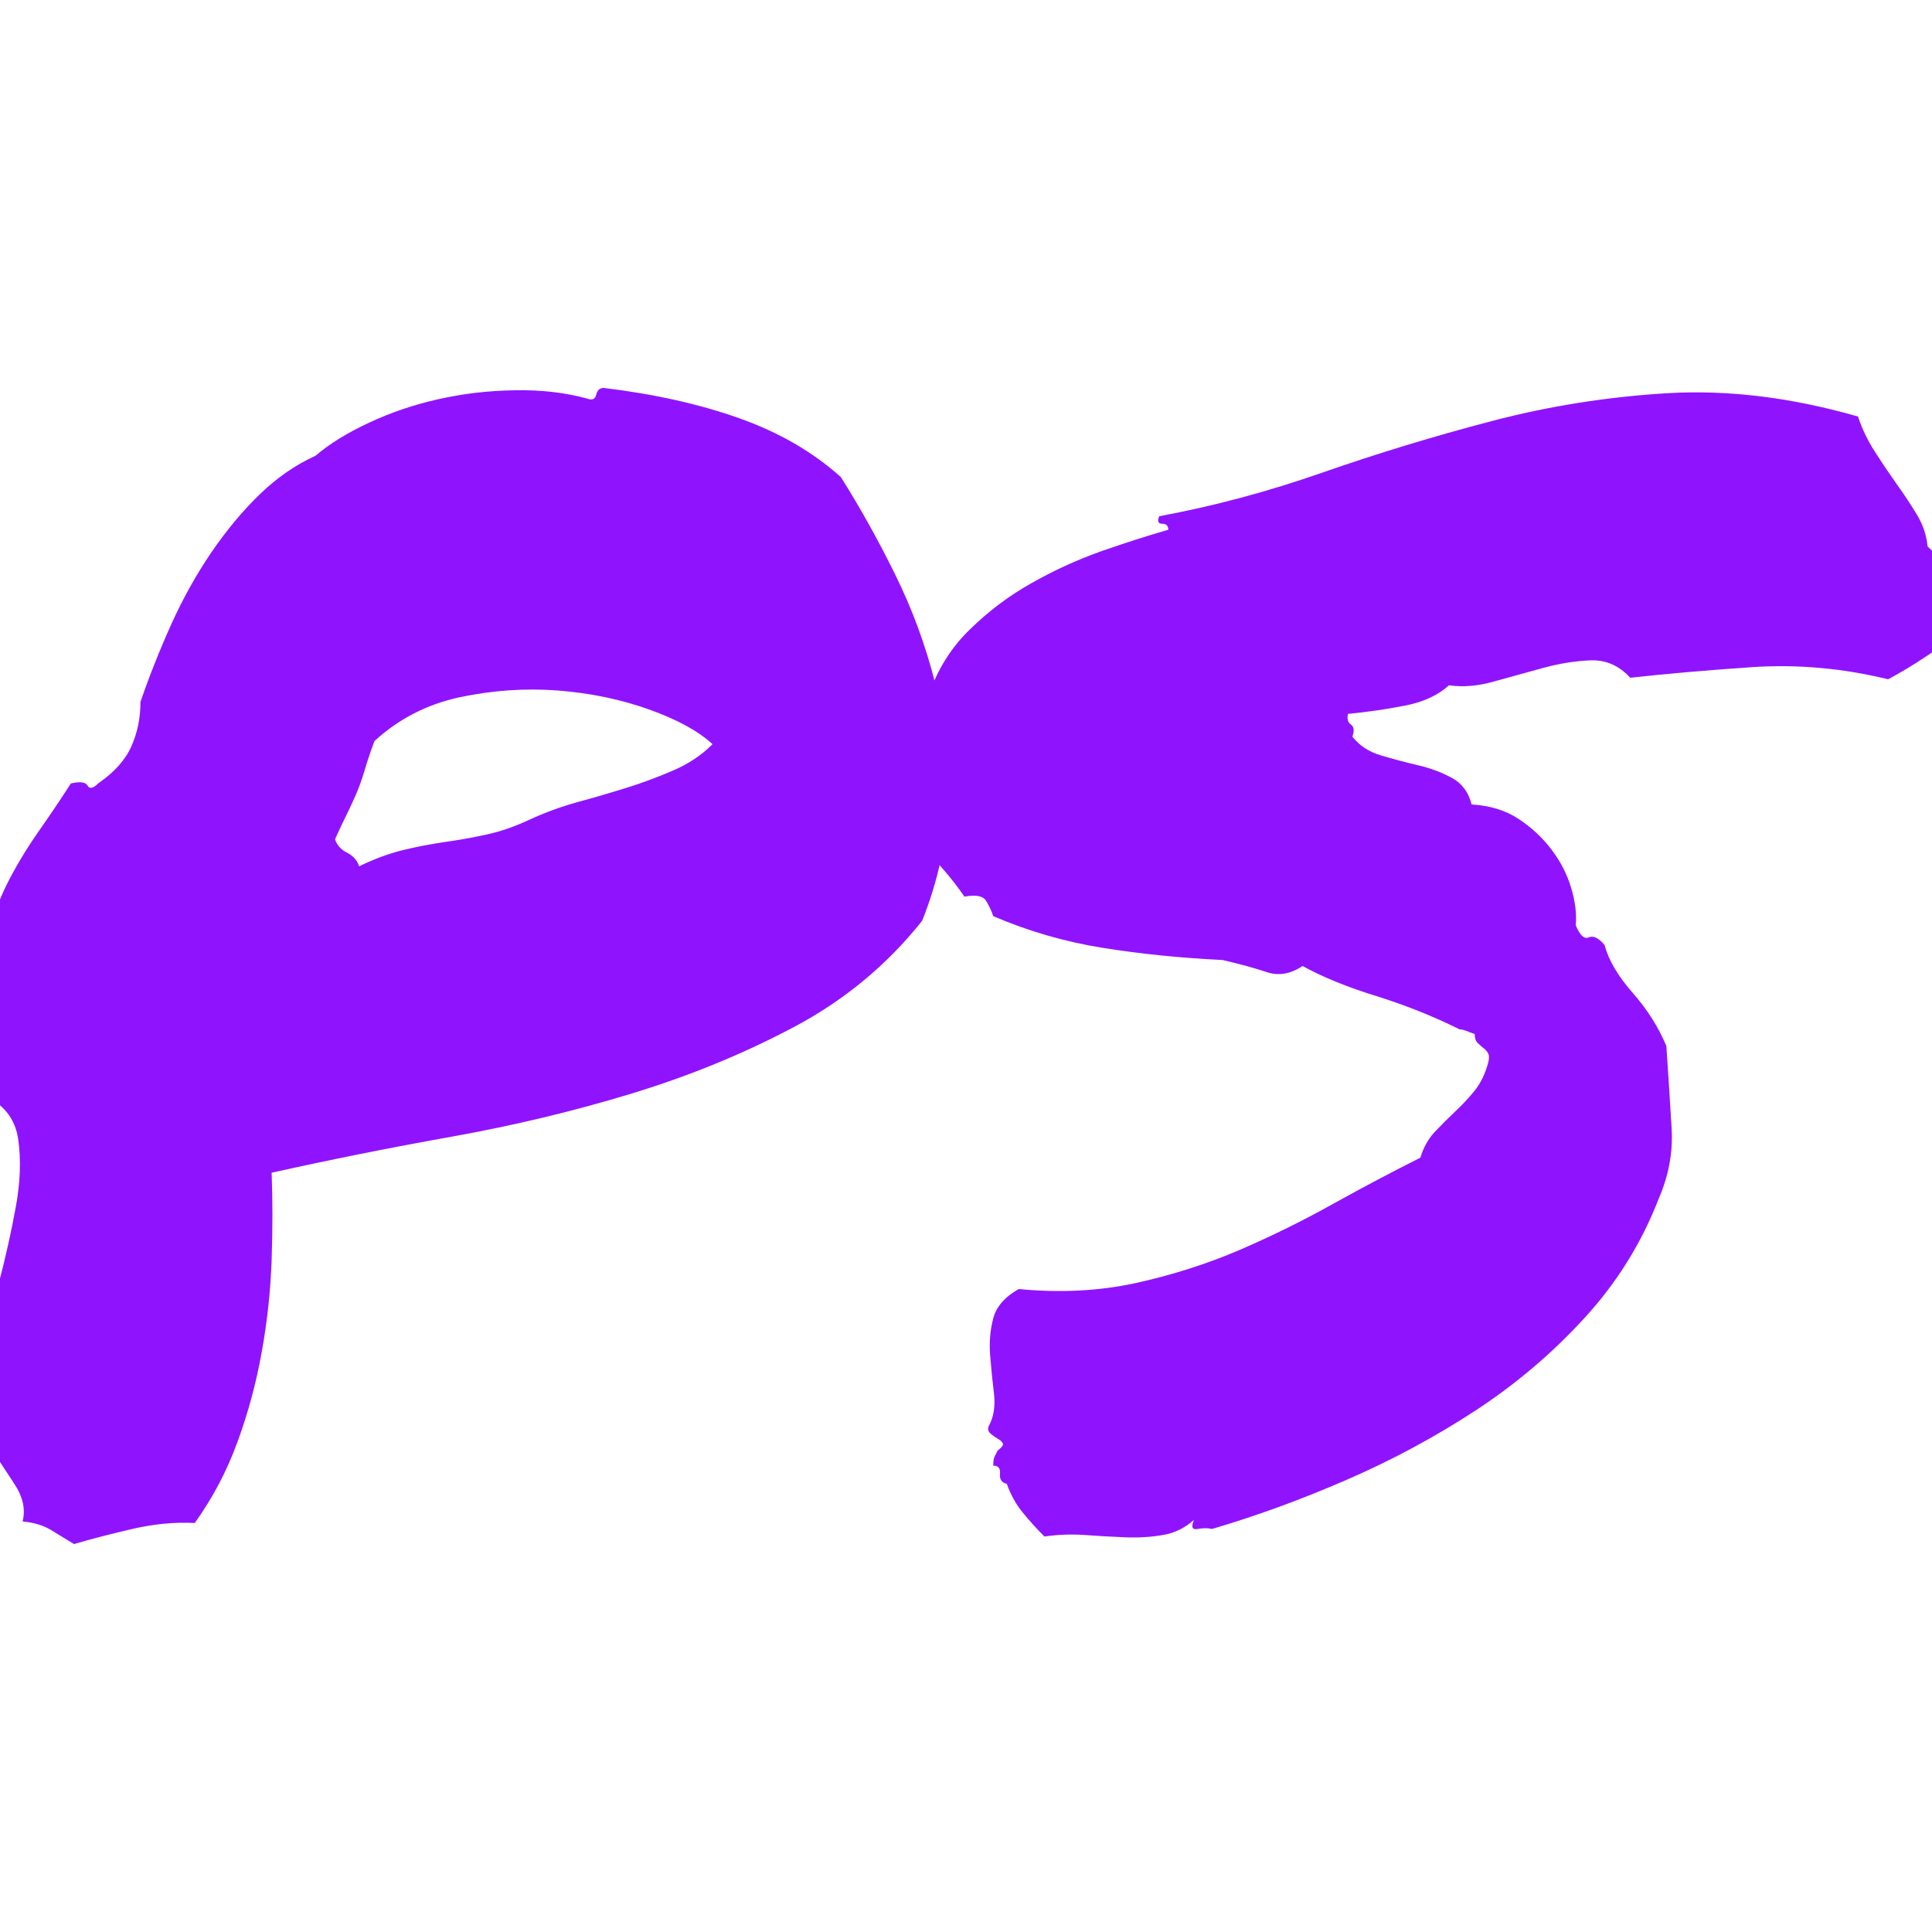 <svg xmlns="http://www.w3.org/2000/svg" width="256" height="256" viewBox="0 0 100 100"><path fill="#9013fe" d="M-0.94 56.64L-0.94 56.64Q-0.86 56.33-0.59 56.37Q-0.31 56.41-0.08 56.33L-0.08 56.33Q-0.70 55.70-0.86 54.65Q-1.02 53.59-1.64 52.89L-1.64 52.89Q-1.48 52.50-1.37 52.11Q-1.25 51.72-0.70 51.80L-0.70 51.80Q-0.94 50.08-0.63 48.59Q-0.31 47.11 0.35 45.78Q1.02 44.45 1.91 43.16Q2.81 41.88 3.67 40.55L3.67 40.55Q4.38 40.39 4.53 40.66Q4.69 40.94 5.08 40.55L5.08 40.55Q6.33 39.69 6.80 38.63Q7.27 37.58 7.27 36.33L7.27 36.33Q7.97 34.30 8.87 32.30Q9.77 30.31 10.94 28.59Q12.11 26.88 13.44 25.59Q14.77 24.30 16.33 23.59L16.33 23.59Q17.42 22.66 19.10 21.88Q20.78 21.09 22.70 20.66Q24.61 20.23 26.64 20.20Q28.67 20.16 30.39 20.63L30.39 20.63Q30.78 20.78 30.86 20.43Q30.94 20.08 31.25 20.08L31.25 20.08Q35.16 20.55 38.24 21.64Q41.33 22.73 43.52 24.69L43.52 24.69Q45 27.03 46.33 29.73Q47.66 32.42 48.40 35.35Q49.14 38.28 49.06 41.41Q48.98 44.53 47.73 47.66L47.73 47.66Q45 51.09 41.09 53.16Q37.19 55.23 32.70 56.60Q28.20 57.97 23.40 58.83Q18.59 59.69 14.06 60.70L14.06 60.70Q14.14 62.81 14.06 65.20Q13.98 67.58 13.55 69.96Q13.13 72.34 12.30 74.61Q11.48 76.88 10.08 78.83L10.08 78.83Q8.52 78.75 6.84 79.14Q5.16 79.53 3.83 79.92L3.83 79.92Q3.20 79.53 2.62 79.18Q2.03 78.83 1.17 78.75L1.17 78.75Q1.41 77.81 0.74 76.80Q0.08 75.78-0.59 74.80Q-1.25 73.83-1.45 72.85Q-1.64 71.88-0.55 71.09L-0.55 71.09Q-1.17 70.55-1.17 69.38L-1.17 69.38Q-0.86 69.69-0.39 69.69L-0.39 69.69Q-0.55 68.28-0.04 66.33Q0.47 64.38 0.82 62.46Q1.17 60.55 0.94 58.95Q0.70 57.34-0.94 56.64ZM19.38 38.36L19.38 38.36Q19.06 39.22 18.87 39.88Q18.67 40.55 18.44 41.09Q18.20 41.64 17.93 42.19Q17.66 42.73 17.34 43.44L17.34 43.44Q17.50 43.91 17.97 44.14Q18.44 44.38 18.59 44.84L18.59 44.84Q19.69 44.30 20.78 44.02Q21.88 43.75 22.97 43.59Q24.06 43.44 25.16 43.20Q26.25 42.97 27.42 42.42L27.42 42.42Q28.59 41.88 29.88 41.52Q31.17 41.17 32.42 40.78Q33.67 40.39 34.84 39.88Q36.02 39.38 36.88 38.52L36.88 38.52Q35.78 37.50 33.59 36.72Q31.41 35.94 28.87 35.74Q26.33 35.55 23.79 36.09Q21.25 36.64 19.38 38.36ZM47.73 43.44L47.73 43.44Q47.97 42.27 48.05 41.52Q48.13 40.78 47.50 39.92L47.50 39.92Q47.81 38.67 48.01 37.97Q48.20 37.27 48.05 36.02L48.05 36.02Q48.75 33.98 50.20 32.58Q51.64 31.17 53.36 30.20Q55.08 29.22 56.95 28.55Q58.83 27.89 60.47 27.42L60.47 27.42Q60.47 27.11 60.16 27.11Q59.84 27.11 60 26.72L60 26.72Q64.22 25.94 68.48 24.45Q72.73 22.97 77.19 21.80Q81.64 20.63 86.33 20.35Q91.02 20.08 96.17 21.56L96.17 21.56Q96.48 22.50 97.03 23.36Q97.58 24.22 98.16 25.04Q98.75 25.86 99.22 26.64Q99.69 27.42 99.77 28.28L99.77 28.28Q100.70 29.14 101.29 30.12Q101.88 31.09 101.48 32.73L101.48 32.73Q100.63 33.36 99.69 33.98Q98.75 34.61 97.73 35.16L97.73 35.16Q94.22 34.30 90.70 34.53Q87.19 34.77 84.38 35.08L84.38 35.08Q83.52 34.14 82.34 34.18Q81.17 34.22 79.88 34.57Q78.59 34.92 77.34 35.27Q76.09 35.63 75 35.47L75 35.47Q74.14 36.25 72.73 36.52Q71.33 36.80 69.77 36.95L69.77 36.95Q69.69 37.34 69.92 37.50Q70.16 37.66 70 38.13L70 38.13Q70.55 38.83 71.48 39.10Q72.42 39.38 73.40 39.61Q74.38 39.84 75.16 40.27Q75.94 40.70 76.17 41.64L76.17 41.64Q77.58 41.72 78.59 42.38Q79.61 43.05 80.31 43.98Q81.02 44.92 81.33 45.98Q81.64 47.03 81.56 47.89L81.56 47.89Q81.88 48.67 82.23 48.52Q82.58 48.36 83.05 48.91L83.05 48.91Q83.36 50.08 84.49 51.37Q85.63 52.66 86.25 54.14L86.25 54.14Q86.41 56.48 86.52 58.36Q86.64 60.23 85.86 62.03L85.86 62.03Q84.53 65.47 82.03 68.20Q79.53 70.94 76.37 73.01Q73.20 75.08 69.69 76.60Q66.17 78.13 62.73 79.14L62.73 79.14Q62.42 79.06 61.99 79.14Q61.56 79.22 61.80 78.67L61.80 78.67Q61.09 79.30 60.20 79.45Q59.30 79.61 58.24 79.57Q57.19 79.53 56.13 79.45Q55.08 79.38 54.06 79.53L54.06 79.53Q53.44 78.91 52.93 78.28Q52.42 77.66 52.11 76.80L52.11 76.80Q51.72 76.72 51.76 76.29Q51.80 75.86 51.41 75.86L51.41 75.86Q51.41 75.55 51.48 75.39Q51.56 75.23 51.64 75.08L51.64 75.08Q51.95 74.84 51.91 74.73Q51.88 74.61 51.68 74.49Q51.48 74.38 51.29 74.22Q51.09 74.06 51.17 73.83L51.17 73.83Q51.56 73.13 51.45 72.15Q51.33 71.17 51.25 70.16Q51.17 69.14 51.41 68.24Q51.64 67.34 52.73 66.72L52.73 66.72Q55.94 67.03 58.79 66.41Q61.64 65.78 64.18 64.69Q66.72 63.59 69.02 62.30Q71.33 61.02 73.52 59.92L73.52 59.92Q73.75 59.14 74.26 58.59Q74.77 58.05 75.31 57.54Q75.86 57.03 76.33 56.45Q76.80 55.86 77.03 55L77.03 55Q77.11 54.69 77.03 54.53Q76.95 54.38 76.80 54.26Q76.64 54.14 76.48 53.98Q76.33 53.83 76.33 53.52L76.33 53.52Q76.09 53.44 75.90 53.36Q75.70 53.28 75.55 53.28L75.55 53.28Q73.52 52.27 71.25 51.56Q68.98 50.86 67.42 50L67.42 50Q66.48 50.63 65.55 50.31Q64.61 50 63.28 49.69L63.28 49.69Q60 49.53 57.07 49.06Q54.14 48.59 51.41 47.42L51.41 47.42Q51.25 46.95 51.02 46.60Q50.78 46.25 49.92 46.41L49.92 46.41Q49.38 45.63 48.79 44.96Q48.20 44.30 47.73 43.44Z"/></svg>